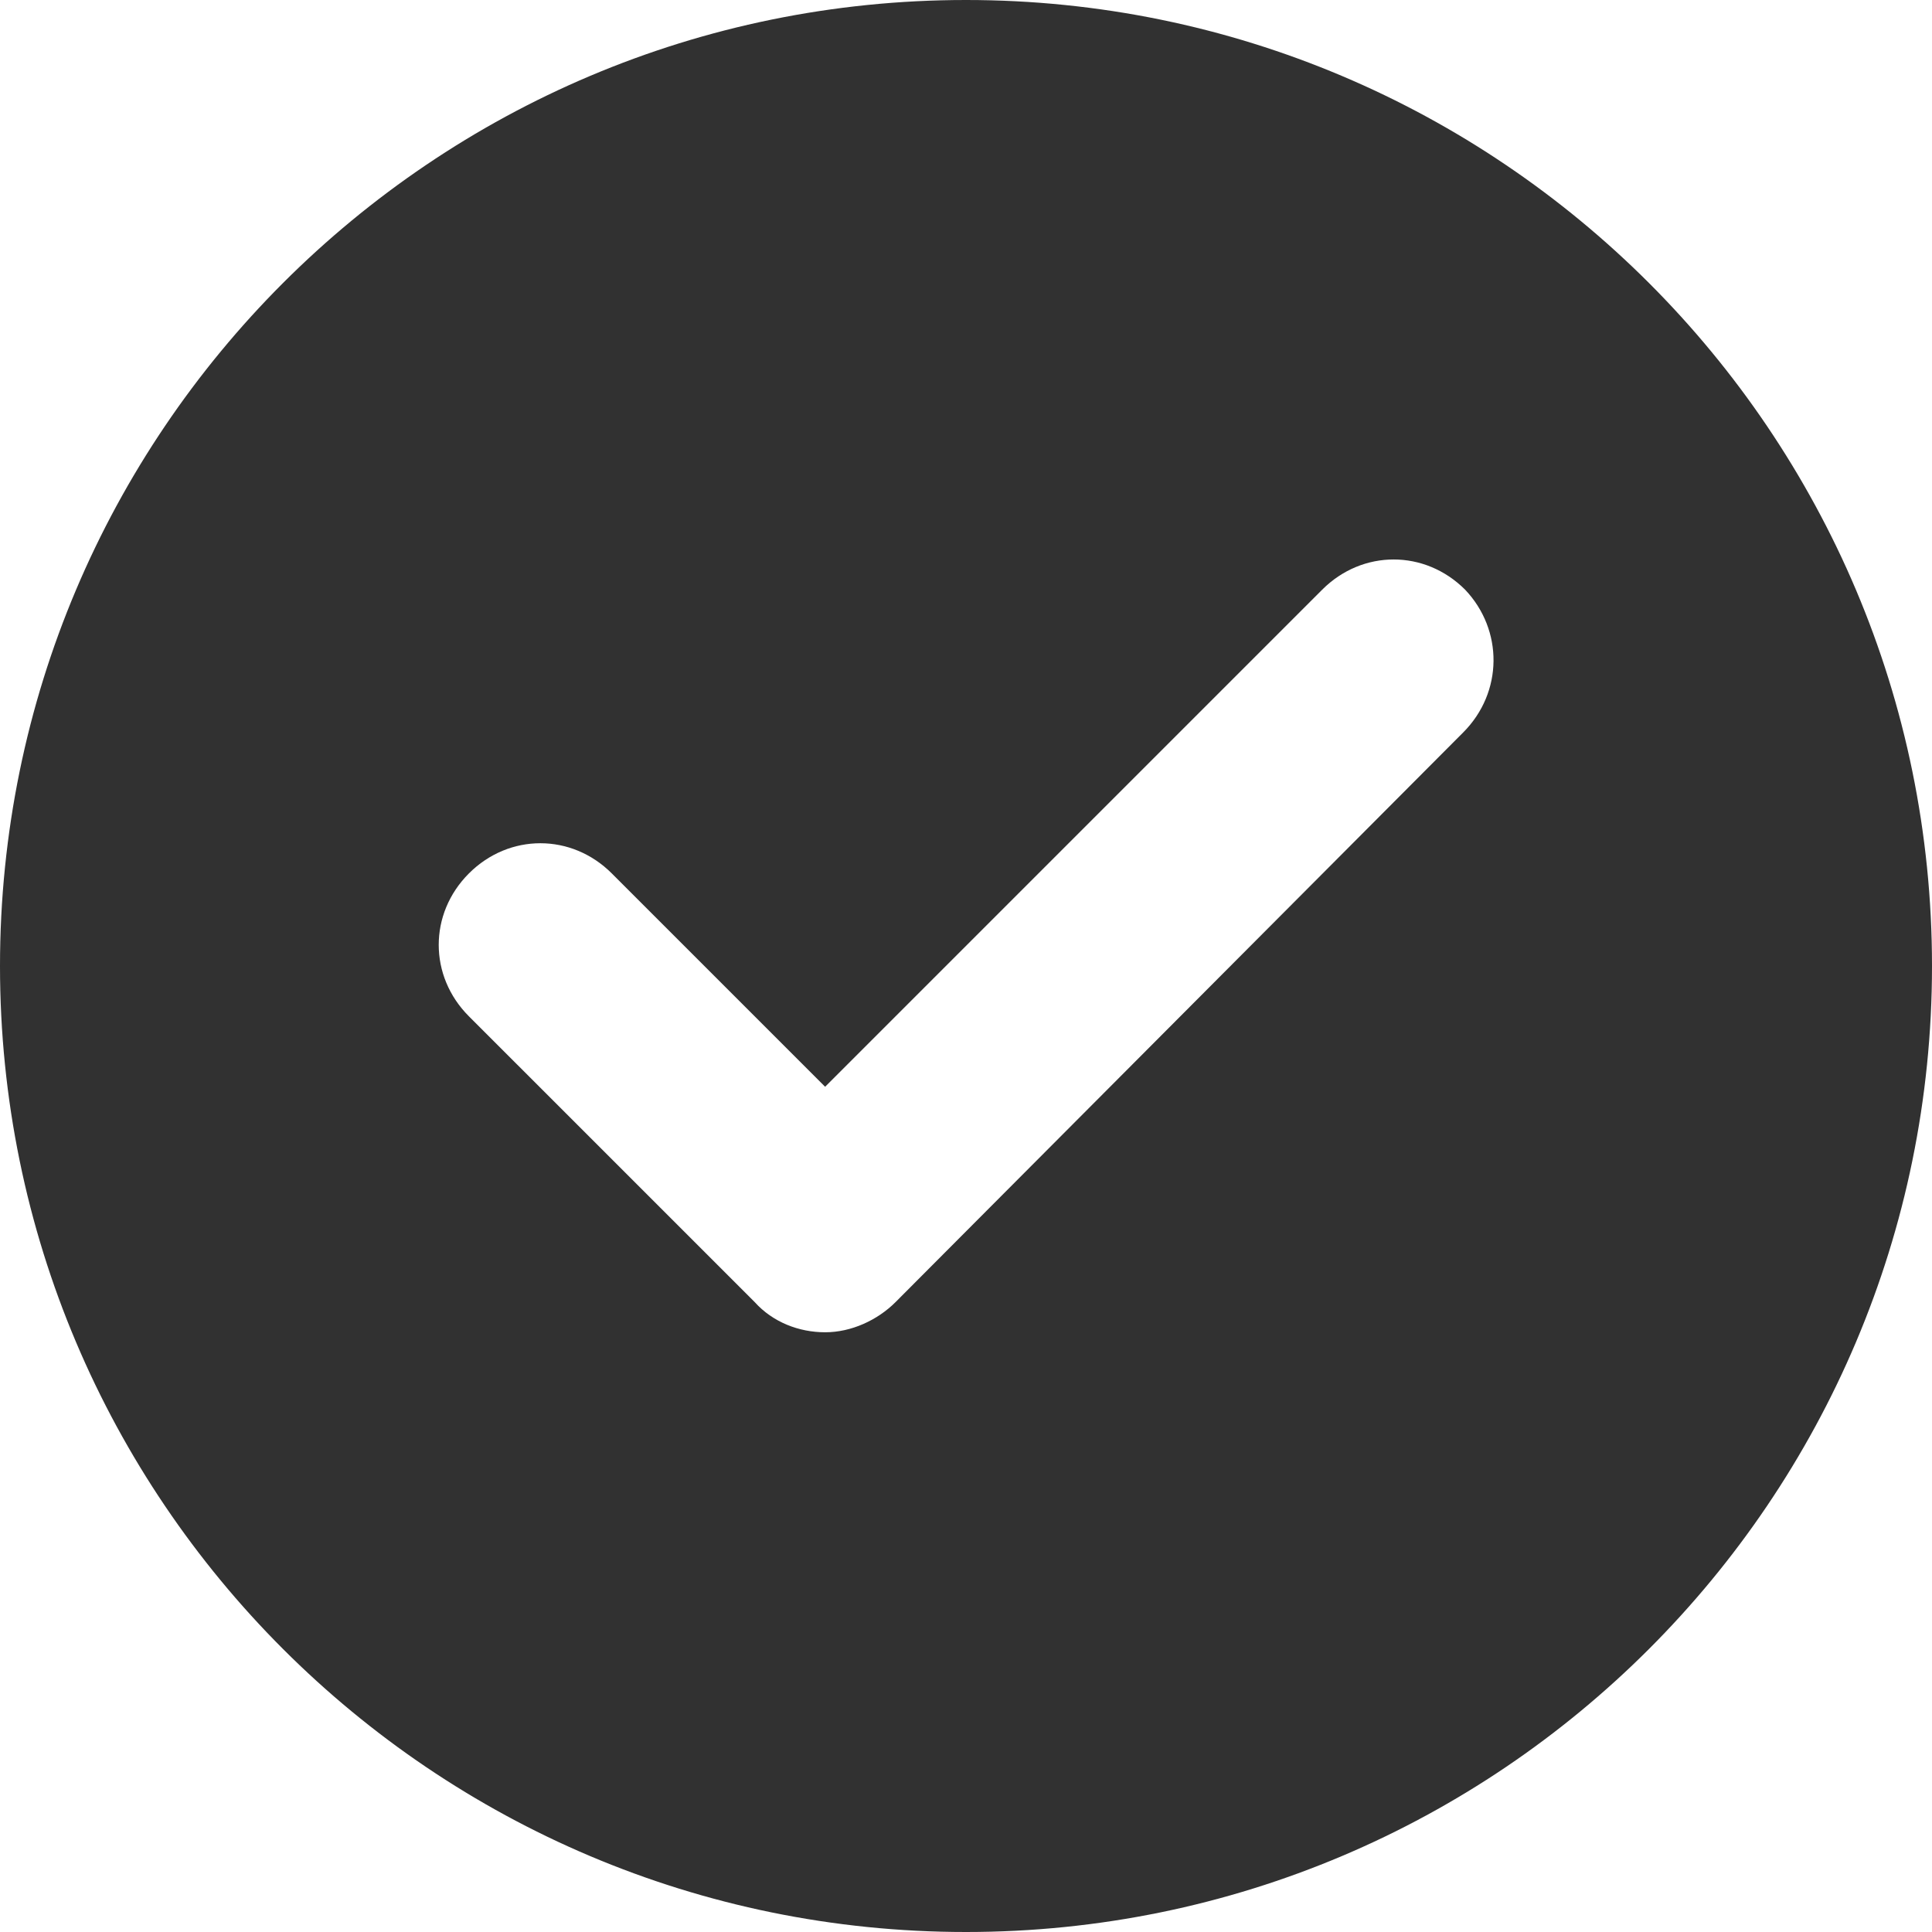 <svg width="24" height="24" viewBox="0 0 24 24" fill="none" xmlns="http://www.w3.org/2000/svg" xmlns:xlink="http://www.w3.org/1999/xlink">
<path d="M12,0C5.375,0 0,5.375 0,12C0,18.625 5.375,24 12,24C18.625,24 24,18.625 24,12C24,5.375 18.625,0 12,0ZM18.175,9.1L11.125,16.175C10.9,16.4 10.575,16.55 10.25,16.55C9.925,16.55 9.6,16.425 9.375,16.175L5.825,12.625C5.325,12.125 5.325,11.35 5.825,10.85C6.325,10.35 7.1,10.35 7.6,10.85L10.25,13.5L16.425,7.325C16.925,6.825 17.7,6.825 18.2,7.325C18.675,7.825 18.675,8.6 18.175,9.1Z" fill="#313131"/>
</svg>
